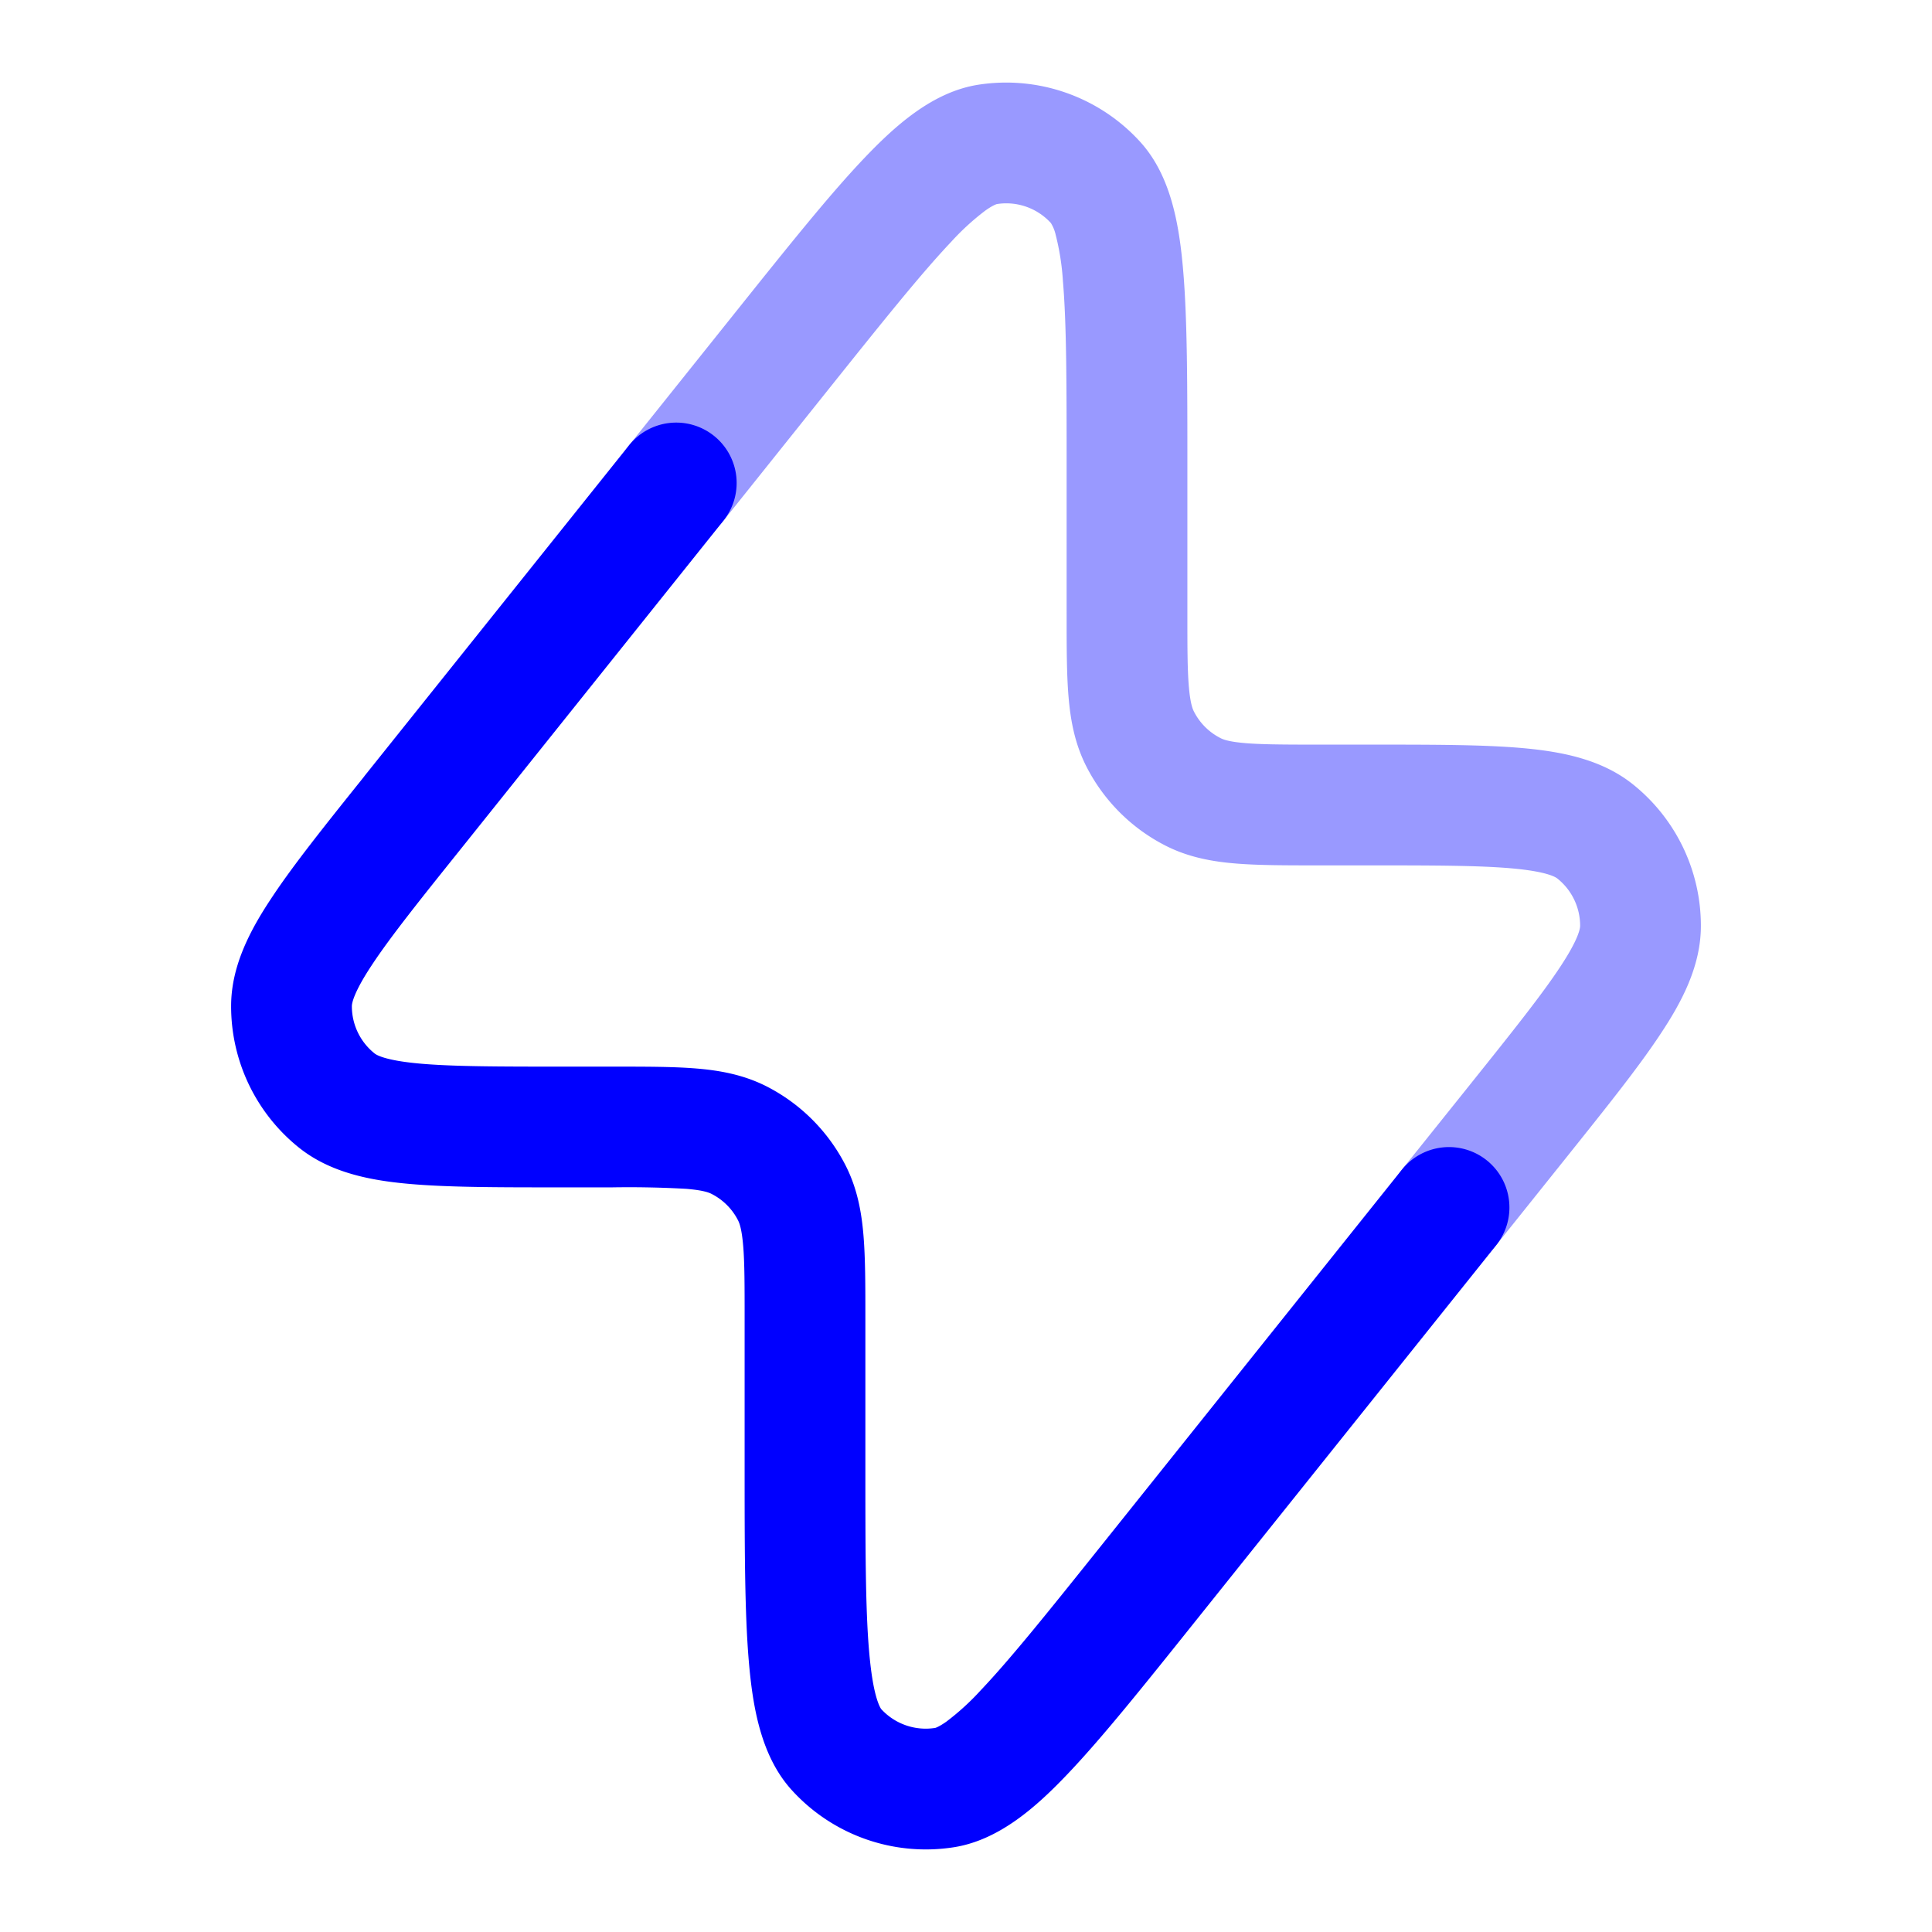 <svg xmlns="http://www.w3.org/2000/svg" width="24" height="24" fill="currentColor" viewBox="0 0 24 24">
  <path fill="#0000ff" fill-rule="evenodd" d="M12.15 1.053a2.25 2.25 0 012.011.706c.384.42.488 1.027.537 1.605.052.61.052 1.423.052 2.44V7.6c0 .432 0 .712.018.924.017.204.045.28.064.316a.75.75 0 00.328.328c.037.02.112.047.316.064.212.017.492.018.924.018h.644c.767 0 1.395 0 1.88.044.48.044.972.139 1.359.448a2.25 2.25 0 01.846 1.76c0 .495-.234.94-.5 1.34-.268.407-.66.897-1.139 1.496l-.024.03-.88 1.1a.75.75 0 11-1.172-.937l.881-1.1c.509-.636.857-1.073 1.083-1.415.235-.354.251-.485.251-.515a.75.75 0 00-.282-.587c-.024-.02-.136-.088-.559-.126-.409-.037-.967-.038-1.781-.038h-.636c-.395 0-.736 0-1.017-.023-.297-.024-.592-.078-.875-.222a2.25 2.25 0 01-.984-.984c-.144-.283-.198-.578-.222-.875-.023-.28-.023-.622-.023-1.017V5.842c0-1.064 0-1.812-.046-2.351a3.105 3.105 0 00-.09-.574.467.467 0 00-.06-.147.75.75 0 00-.67-.235s-.042.009-.14.078a3.105 3.105 0 00-.428.391c-.372.393-.84.977-1.504 1.807L8.986 6.47a.75.75 0 01-1.172-.938L9.14 3.874l.024-.03c.635-.794 1.143-1.428 1.565-1.872.399-.42.86-.83 1.421-.919z" opacity=".4"/>
  <path fill="#0000ff" fill-rule="evenodd" d="M8.869 5.414a.75.75 0 01.117 1.055l-3.28 4.1c-.51.636-.858 1.073-1.084 1.415-.235.354-.251.485-.251.515a.75.75 0 00.282.587c.024.02.136.088.559.126.409.037.967.038 1.782.038h.635c.395 0 .736 0 1.017.023.297.024.592.078.876.222.423.216.767.56.983.984.144.283.198.578.222.875.023.28.023.622.023 1.017v1.787c0 1.064 0 1.812.046 2.351.023.267.054.449.09.574.032.11.059.145.06.147a.75.75 0 00.67.235c.003 0 .046-.012.14-.078a3.11 3.11 0 00.428-.391c.372-.392.84-.976 1.505-1.807l3.725-4.658a.75.75 0 011.172.938l-3.726 4.657-.024.03c-.635.794-1.143 1.428-1.565 1.872-.399.421-.86.83-1.421.919a2.25 2.25 0 01-2.011-.706c-.384-.42-.488-1.027-.537-1.605-.052-.61-.052-1.423-.052-2.44V16.4c0-.432 0-.712-.018-.924-.017-.204-.045-.28-.064-.317a.75.75 0 00-.327-.327c-.038-.02-.113-.047-.317-.064a12.724 12.724 0 00-.924-.018h-.644c-.767 0-1.395 0-1.88-.044-.48-.043-.972-.139-1.359-.447a2.25 2.25 0 01-.846-1.761c0-.495.234-.94.5-1.34.268-.407.66-.897 1.14-1.496l.023-.03 3.28-4.1a.75.75 0 011.055-.118z"/>
</svg>
